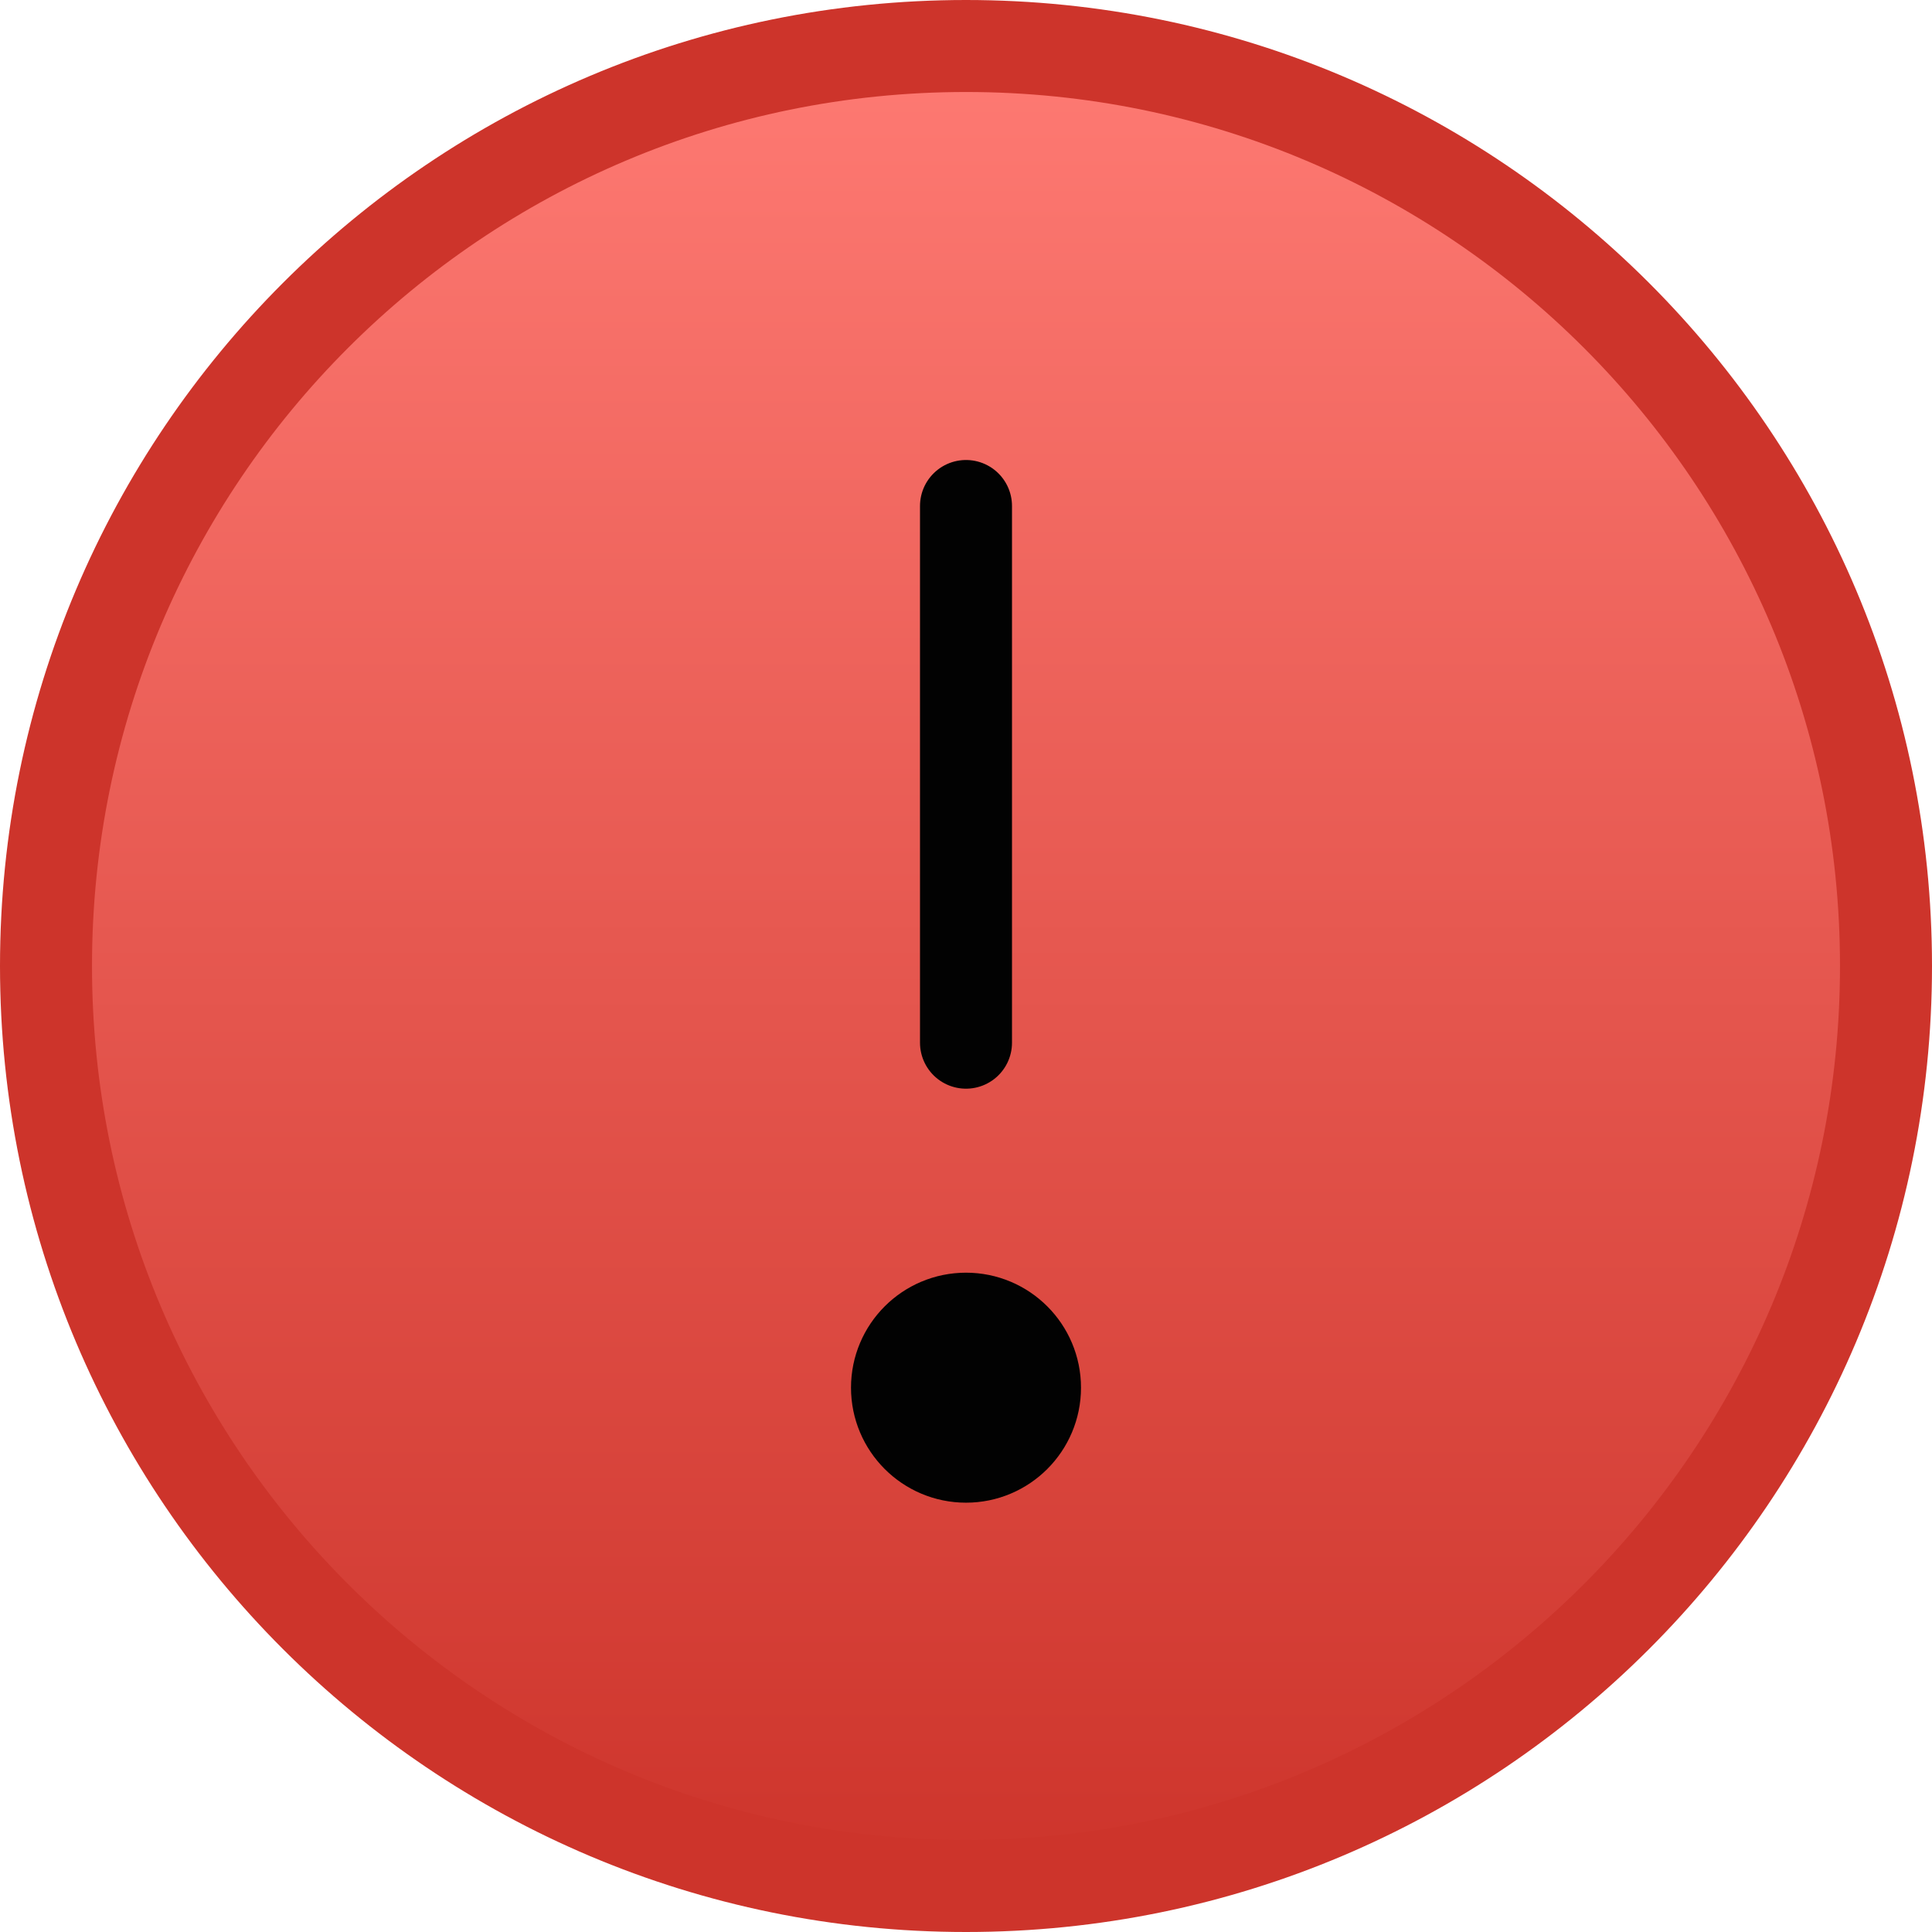 <svg width="42" height="42" viewBox="0 0 42 42" fill="none" xmlns="http://www.w3.org/2000/svg">
<path d="M21 41C32.046 41 41 32.046 41 21C41 9.954 32.046 1 21 1C9.954 1 1 9.954 1 21C1 32.046 9.954 41 21 41Z" fill="url(#paint0_linear_287_10724)" stroke="#CD342B" stroke-width="2" stroke-miterlimit="10"/>
<path d="M21 22.667V11" stroke="#020202" stroke-width="2" stroke-linecap="round" stroke-linejoin="round"/>
<path d="M22.5 30.167C22.5 30.995 21.828 31.667 21 31.667C20.172 31.667 19.5 30.995 19.5 30.167C19.5 29.339 20.172 28.667 21 28.667C21.828 28.667 22.5 29.339 22.5 30.167Z" fill="#020202" stroke="#020202" stroke-width="2"/>
<defs>
<linearGradient id="paint0_linear_287_10724" x1="19.608" y1="1" x2="19.608" y2="41" gradientUnits="userSpaceOnUse">
<stop stop-color="#FE7A73"/>
<stop offset="1" stop-color="#CD342B"/>
</linearGradient>
</defs>
</svg>
